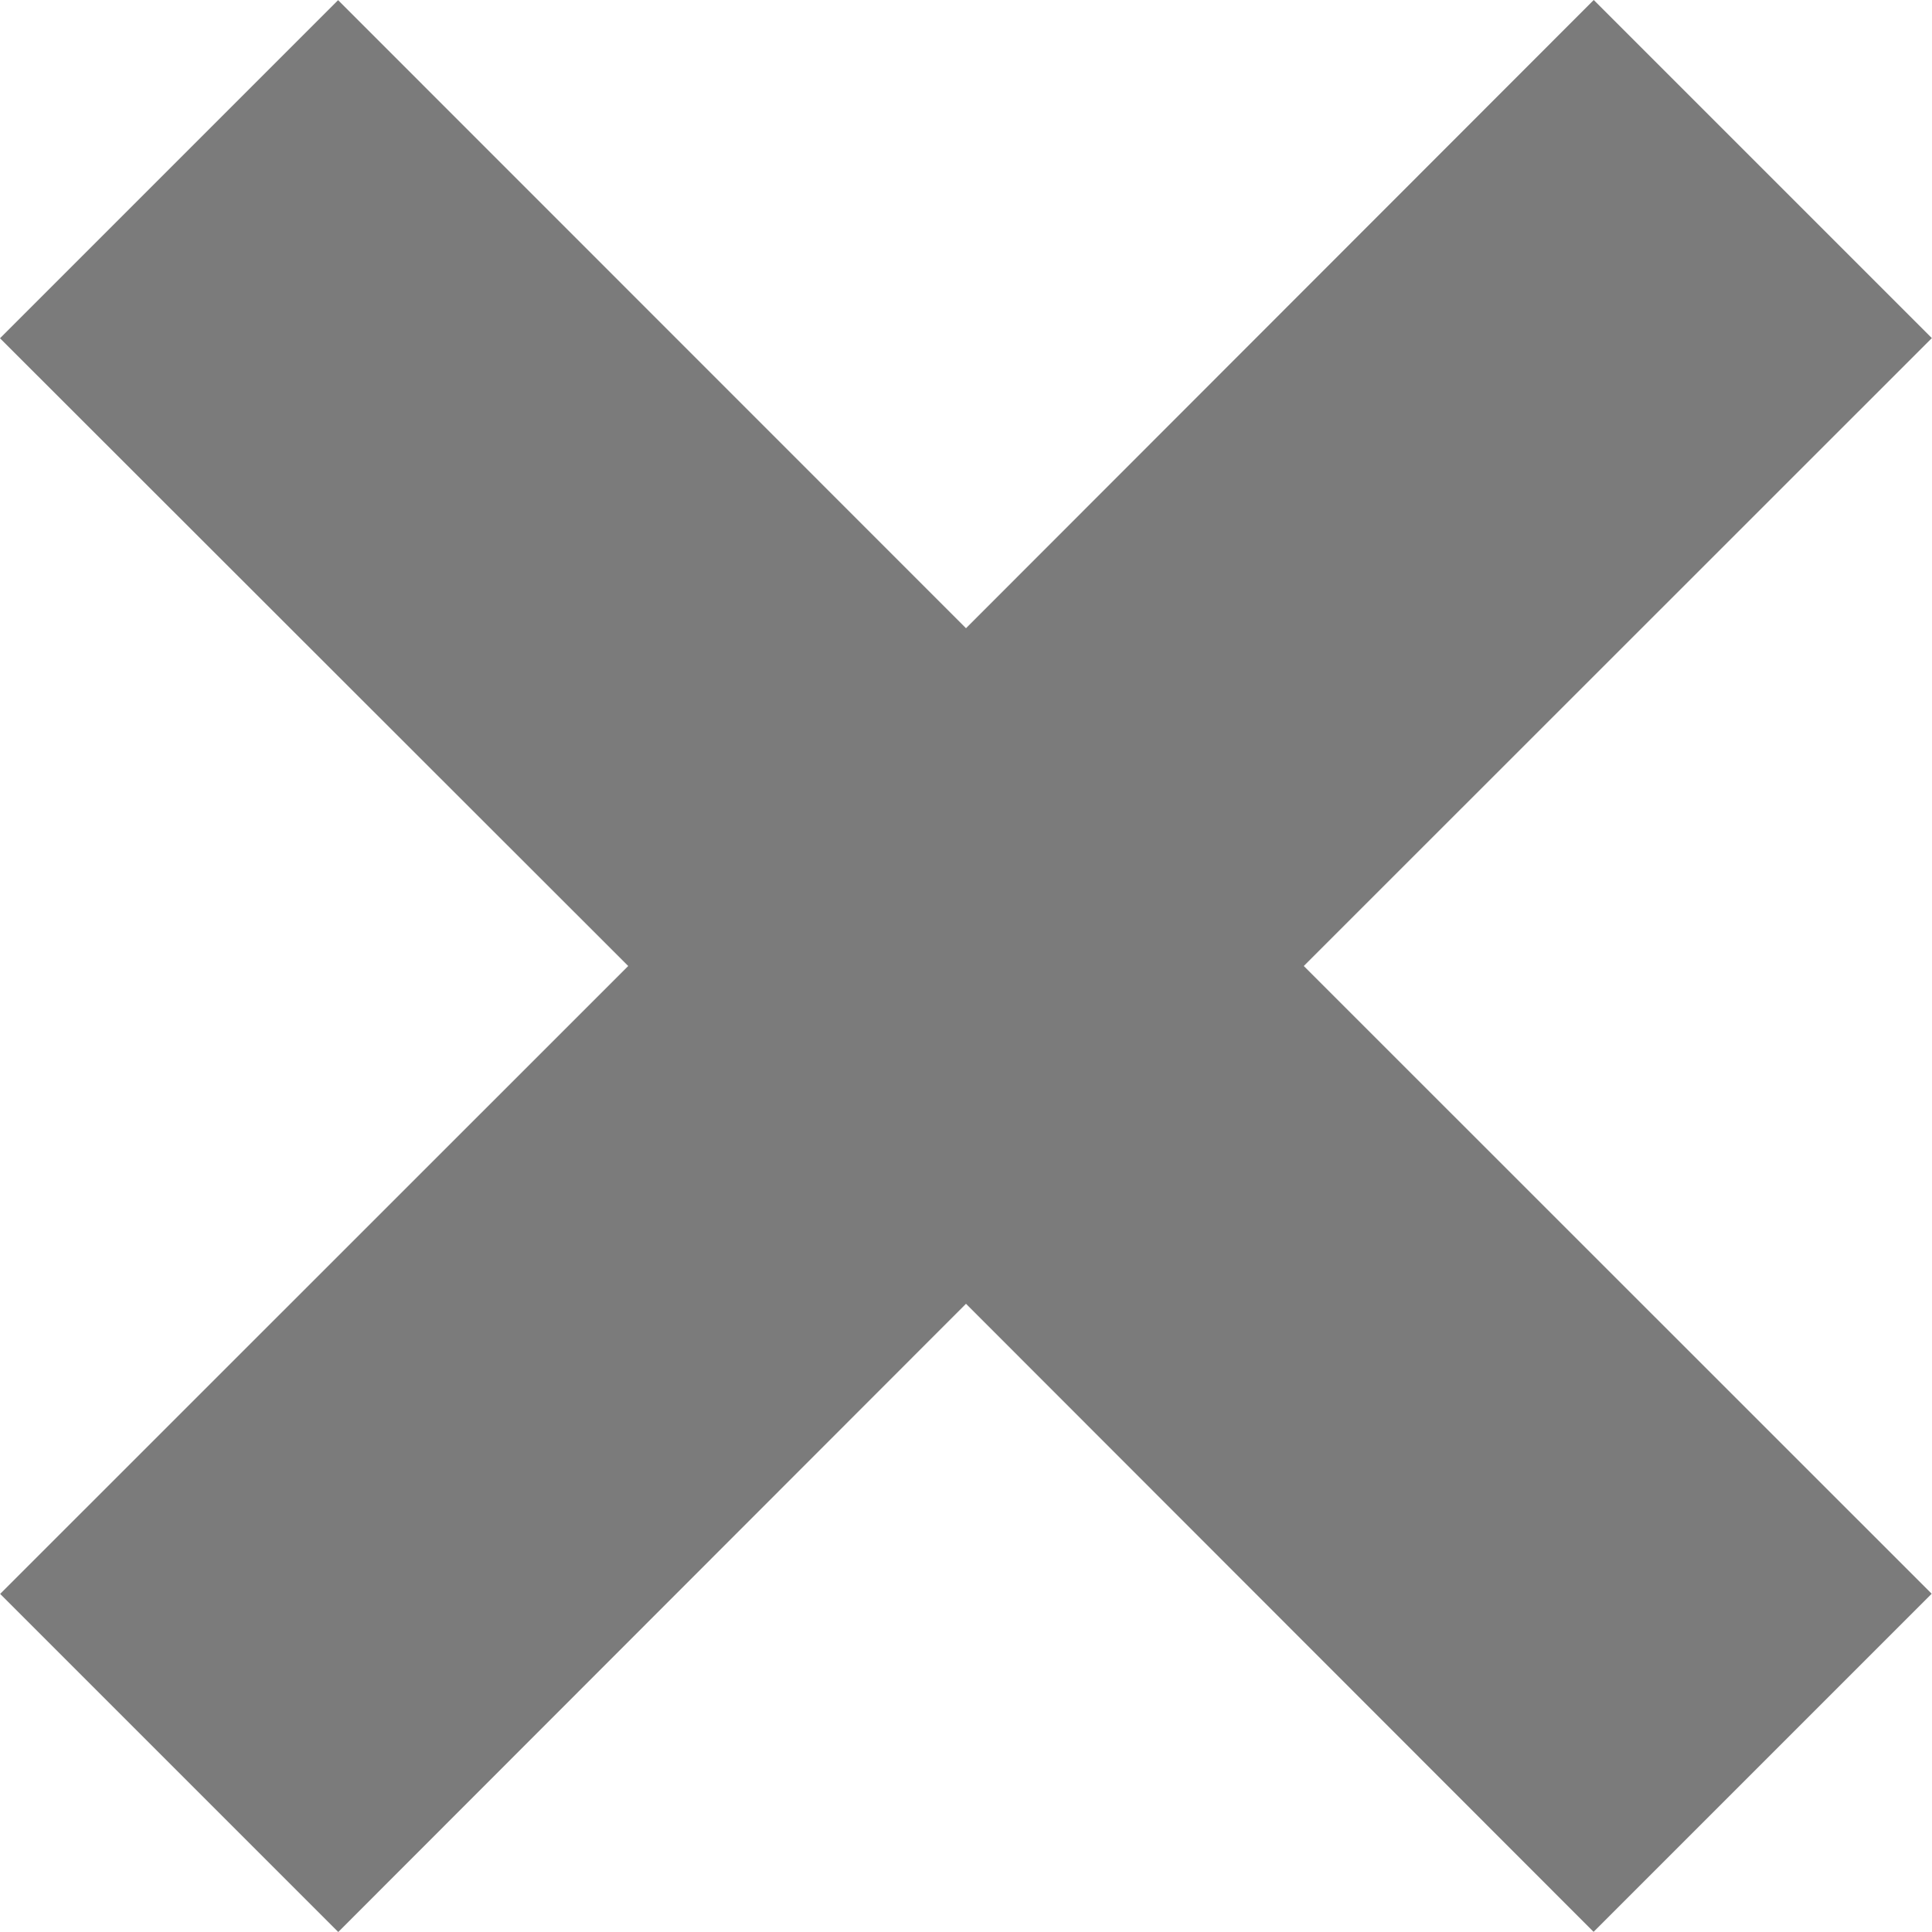 <svg xmlns="http://www.w3.org/2000/svg" width="12" height="12" viewBox="0 0 12 12"><g><g><path fill="#7b7b7b" d="M11.998 9.899l-2.1 2.1L6 8.098 2.101 12l-2.1-2.1L3.902 6 0 2.101l2.1-2.1L6 3.902 9.899 0l2.1 2.1L8.098 6z"/></g></g></svg>